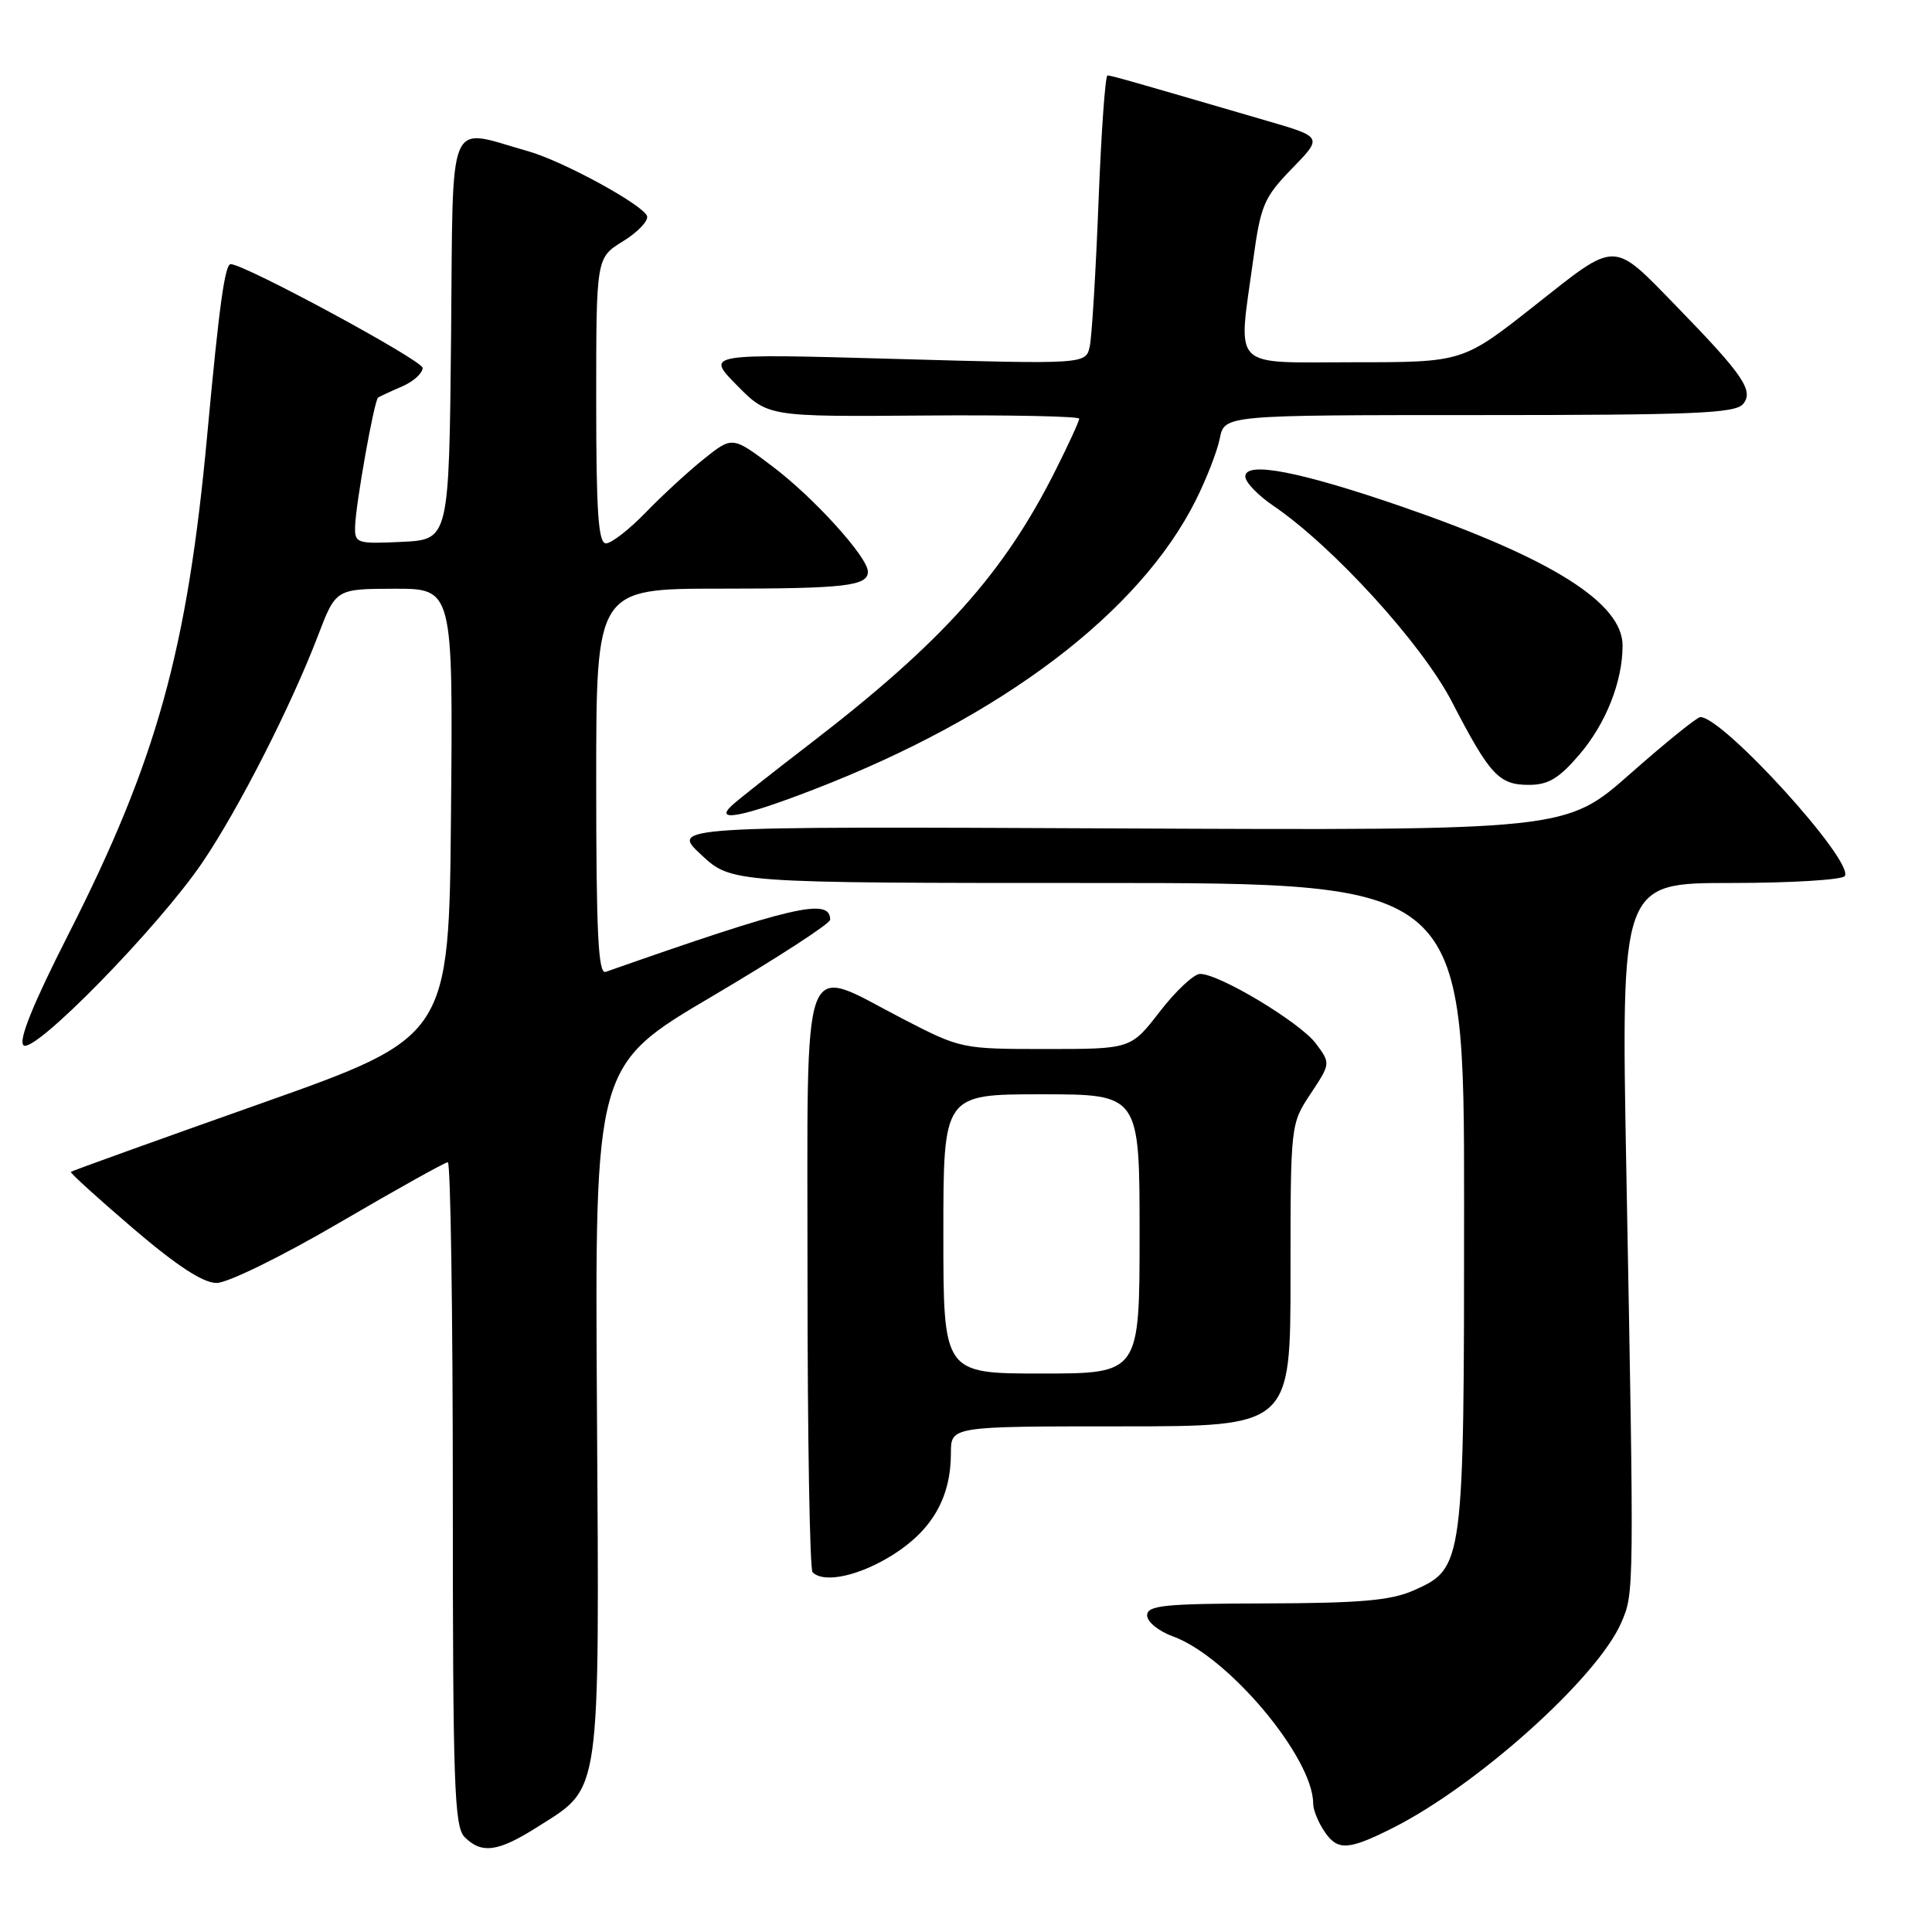 <?xml version="1.0" encoding="UTF-8" standalone="no"?>
<!DOCTYPE svg PUBLIC "-//W3C//DTD SVG 1.1//EN" "http://www.w3.org/Graphics/SVG/1.1/DTD/svg11.dtd" >
<svg xmlns="http://www.w3.org/2000/svg" xmlns:xlink="http://www.w3.org/1999/xlink" version="1.1" viewBox="0 0 256 256">
 <g >
 <path fill="currentColor"
d=" M 71.25 242.06 C 79.71 236.69 79.42 238.72 79.10 186.84 C 78.81 141.18 78.81 141.18 94.41 131.99 C 102.98 126.93 110.00 122.38 110.00 121.87 C 110.00 118.91 105.14 120.04 80.25 128.78 C 79.27 129.12 79.00 123.66 79.00 103.61 C 79.00 78.00 79.00 78.00 95.42 78.00 C 111.96 78.00 115.00 77.65 115.00 75.75 C 115.00 73.84 107.86 65.96 102.42 61.85 C 97.05 57.79 97.05 57.79 93.27 60.81 C 91.20 62.47 87.72 65.67 85.55 67.92 C 83.37 70.16 81.01 72.00 80.30 72.00 C 79.28 72.00 79.00 67.92 79.00 53.08 C 79.00 34.16 79.00 34.16 82.55 31.97 C 84.50 30.77 85.93 29.27 85.74 28.64 C 85.27 27.17 74.56 21.32 69.95 20.03 C 59.08 16.97 60.06 14.60 59.77 44.63 C 59.50 71.50 59.50 71.50 53.25 71.80 C 47.30 72.08 47.00 71.99 47.05 69.80 C 47.12 66.85 49.58 53.05 50.10 52.68 C 50.32 52.53 51.74 51.87 53.25 51.22 C 54.76 50.57 56.00 49.46 56.00 48.75 C 56.00 47.76 32.41 35.00 30.57 35.00 C 29.80 35.00 29.04 40.50 27.47 57.50 C 24.83 86.15 20.78 100.75 9.06 123.81 C 4.38 133.02 2.43 137.83 3.11 138.50 C 4.43 139.80 21.02 122.84 26.84 114.25 C 31.63 107.18 38.57 93.55 42.12 84.26 C 44.50 78.03 44.50 78.03 52.26 78.01 C 60.03 78.00 60.03 78.00 59.76 107.70 C 59.50 137.39 59.50 137.39 34.56 146.22 C 20.85 151.07 9.52 155.15 9.39 155.28 C 9.26 155.41 12.96 158.77 17.62 162.76 C 23.45 167.74 26.91 170.00 28.70 170.00 C 30.16 170.00 37.36 166.47 45.00 162.00 C 52.53 157.60 58.98 154.00 59.34 154.00 C 59.70 154.00 60.00 173.77 60.00 197.93 C 60.00 236.53 60.19 242.05 61.57 243.43 C 63.84 245.69 66.00 245.39 71.25 242.06 Z  M 184.50 242.24 C 195.75 236.59 211.67 222.30 214.83 215.00 C 216.54 211.05 216.54 211.25 215.50 155.25 C 214.79 117.00 214.79 117.00 229.33 117.00 C 237.34 117.00 244.14 116.58 244.45 116.08 C 245.68 114.09 228.28 94.96 225.30 95.02 C 224.86 95.02 220.68 98.41 216.00 102.54 C 207.50 110.04 207.50 110.04 148.19 109.77 C 88.88 109.50 88.88 109.50 92.90 113.25 C 96.92 117.00 96.92 117.00 145.46 117.00 C 194.00 117.00 194.00 117.00 194.00 159.53 C 194.00 207.51 193.96 207.79 187.29 210.75 C 184.28 212.07 180.24 212.43 167.75 212.46 C 154.21 212.49 152.00 212.72 152.00 214.05 C 152.00 214.91 153.54 216.15 155.44 216.84 C 162.75 219.49 174.00 232.90 174.00 238.97 C 174.00 239.84 174.71 241.57 175.59 242.82 C 177.28 245.24 178.71 245.15 184.50 242.24 Z  M 118.36 205.99 C 123.56 202.69 126.00 198.39 126.00 192.53 C 126.00 189.00 126.00 189.00 148.50 189.00 C 171.00 189.00 171.00 189.00 171.00 168.98 C 171.00 148.97 171.00 148.95 173.66 144.93 C 176.32 140.91 176.32 140.91 174.36 138.27 C 172.25 135.46 161.50 129.00 159.00 129.05 C 158.18 129.07 155.78 131.32 153.68 134.04 C 149.85 139.00 149.85 139.00 138.60 139.00 C 127.43 139.00 127.30 138.97 119.62 135.00 C 105.91 127.90 107.00 124.93 107.00 169.33 C 107.00 190.42 107.30 207.97 107.67 208.33 C 109.18 209.85 113.90 208.81 118.36 205.99 Z  M 107.81 104.62 C 132.73 95.00 150.95 81.22 158.43 66.32 C 159.85 63.49 161.29 59.79 161.63 58.09 C 162.25 55.00 162.25 55.00 196.00 55.00 C 224.47 55.00 229.95 54.77 230.97 53.53 C 232.42 51.79 230.98 49.67 222.20 40.65 C 213.56 31.78 214.37 31.79 203.40 40.45 C 193.84 48.00 193.84 48.00 179.42 48.00 C 162.85 48.00 164.03 49.21 166.07 34.32 C 167.05 27.17 167.49 26.15 171.20 22.33 C 175.26 18.16 175.26 18.16 167.88 16.01 C 149.56 10.66 147.25 10.00 146.75 10.00 C 146.45 10.00 145.92 17.54 145.56 26.75 C 145.20 35.96 144.68 44.57 144.40 45.88 C 143.89 48.27 143.89 48.27 118.70 47.56 C 93.50 46.85 93.50 46.85 97.63 51.04 C 101.75 55.22 101.75 55.22 122.38 55.06 C 133.72 54.97 143.00 55.16 143.00 55.48 C 143.00 55.80 141.60 58.86 139.88 62.28 C 133.00 76.01 124.84 85.10 107.26 98.61 C 102.44 102.31 97.84 105.94 97.04 106.67 C 94.45 109.02 98.36 108.28 107.81 104.62 Z  M 209.26 100.01 C 212.79 95.89 215.00 90.31 215.00 85.54 C 215.00 79.89 205.58 73.97 185.73 67.12 C 172.23 62.47 165.00 61.07 165.01 63.14 C 165.01 63.89 166.67 65.62 168.70 67.00 C 176.63 72.39 188.41 85.31 192.39 93.00 C 197.42 102.71 198.61 104.00 202.58 104.00 C 205.15 104.00 206.57 103.15 209.26 100.01 Z  M 125.00 163.50 C 125.00 145.00 125.00 145.00 138.00 145.00 C 151.00 145.00 151.00 145.00 151.00 163.50 C 151.00 182.00 151.00 182.00 138.00 182.00 C 125.00 182.00 125.00 182.00 125.00 163.50 Z "/>
</g>
</svg>